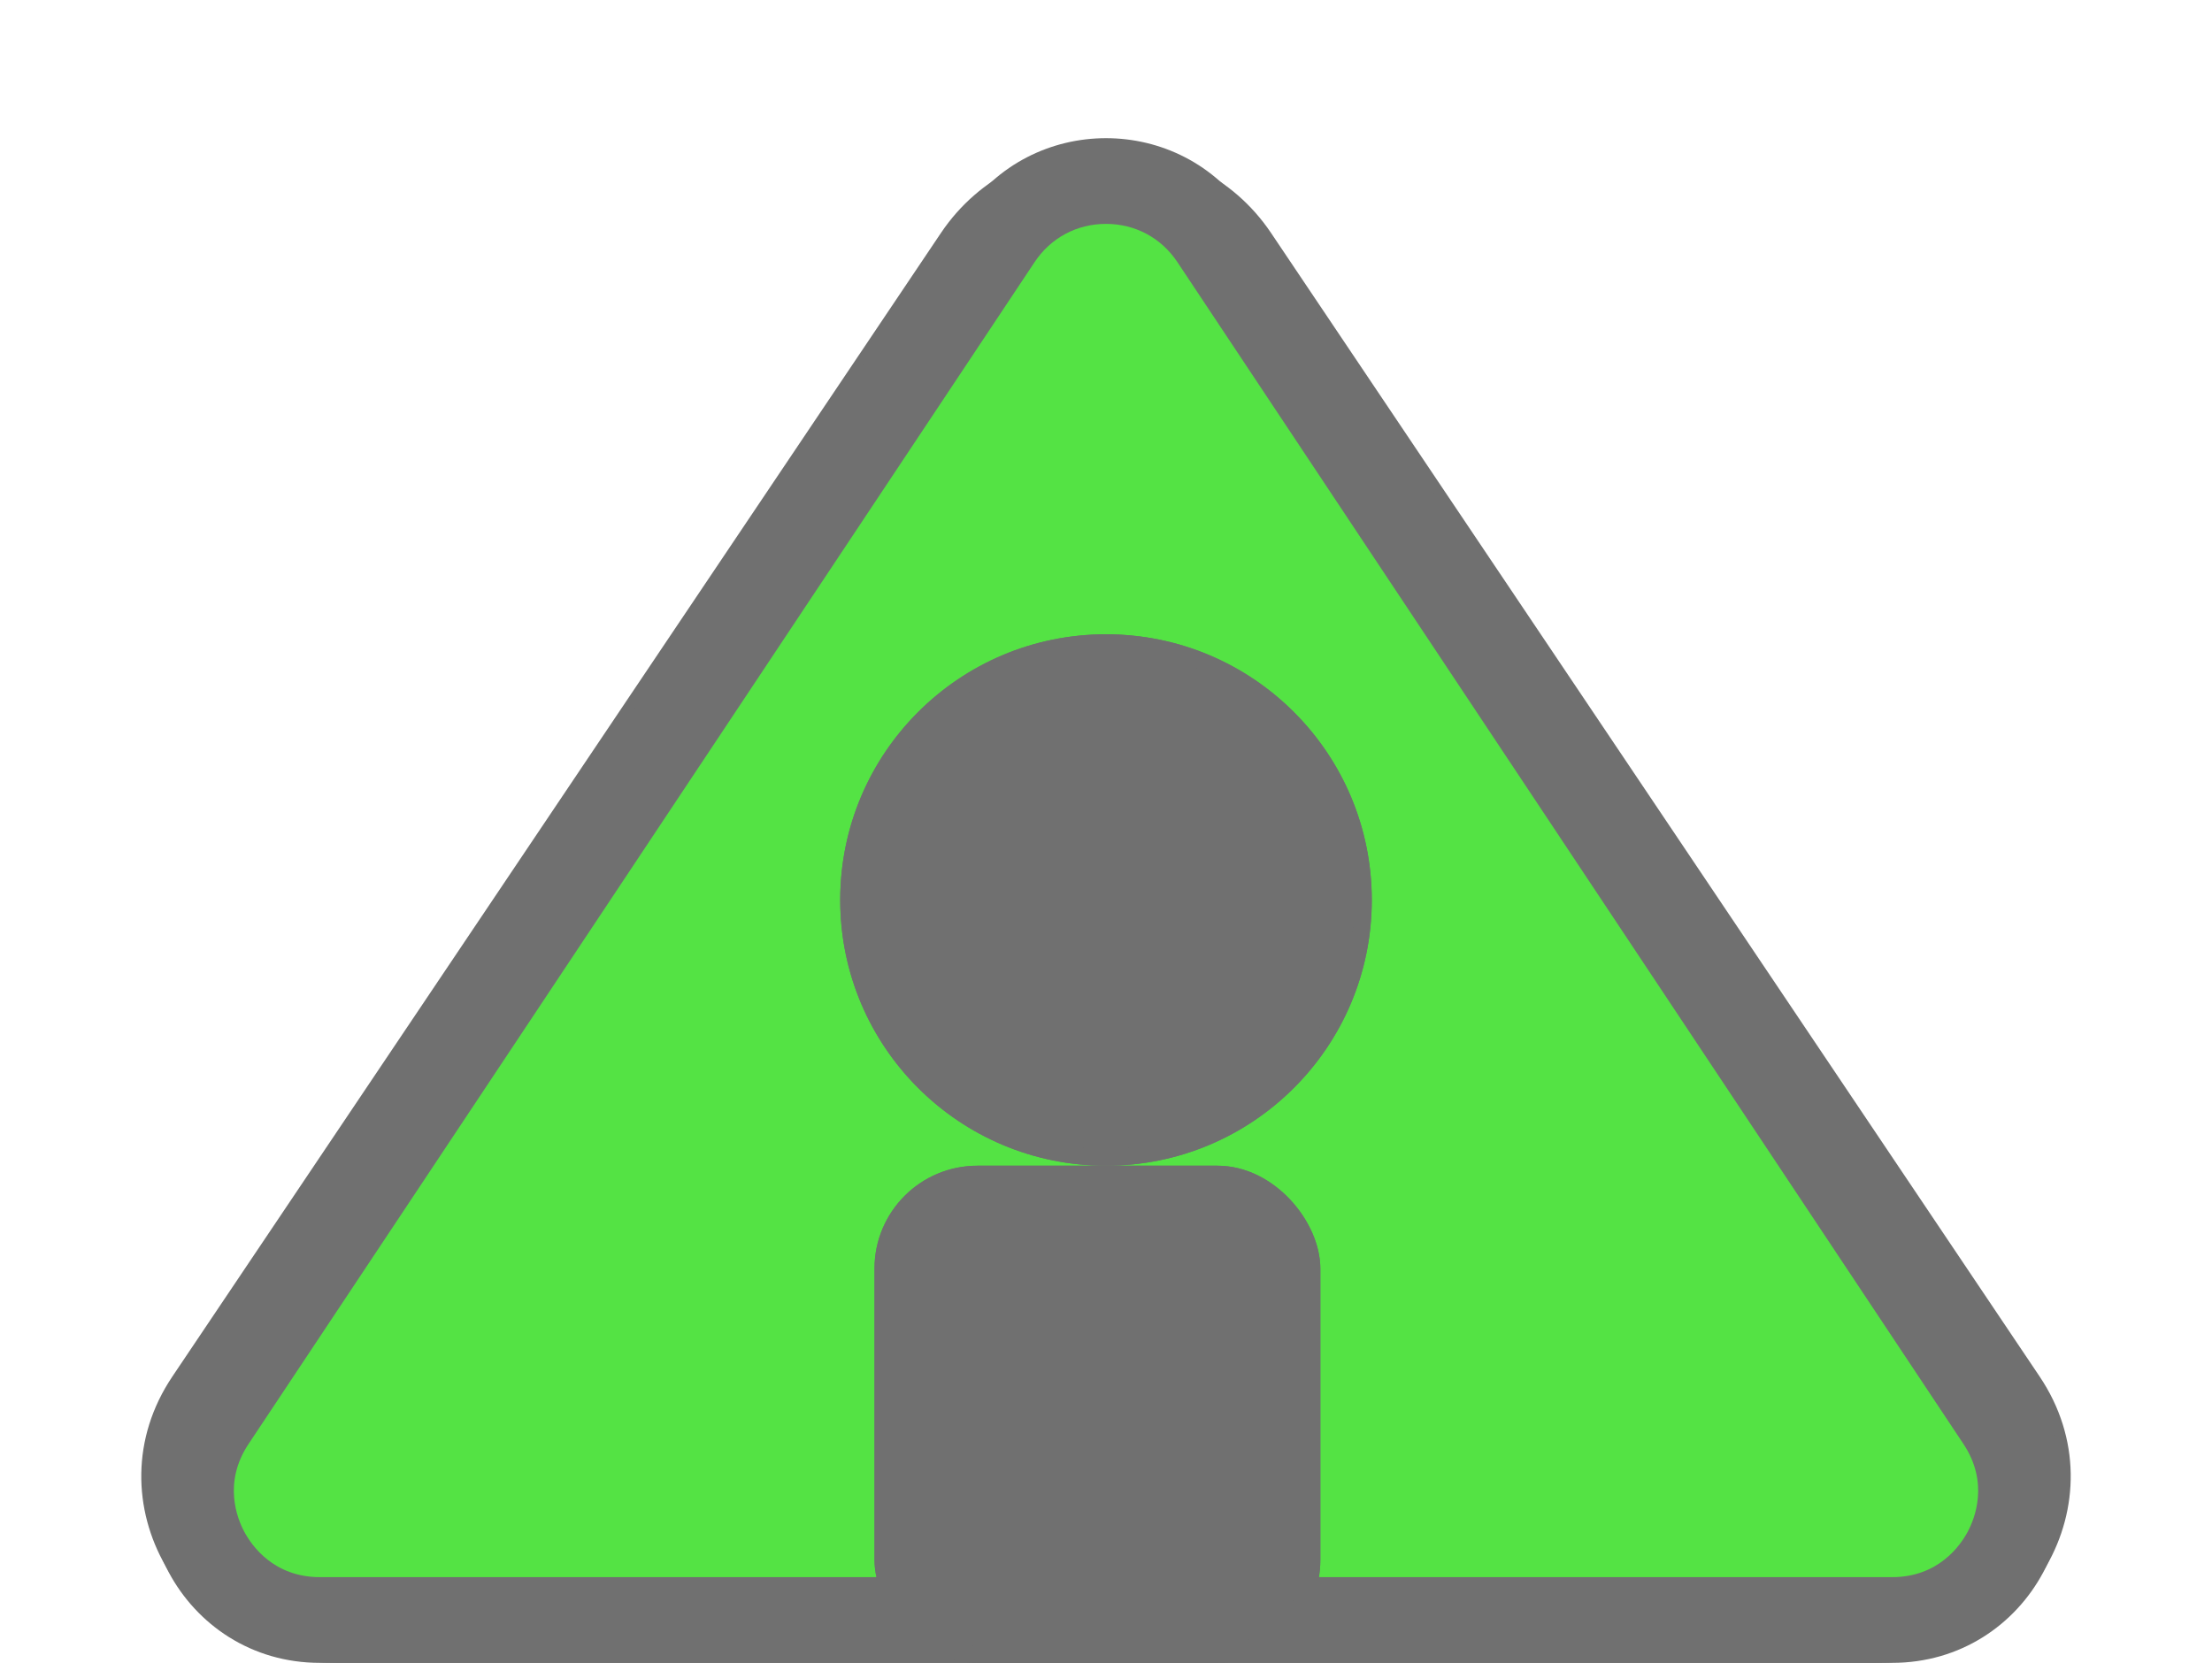 <svg xmlns="http://www.w3.org/2000/svg" width="129" height="97" viewBox="0 0 129 97">
  <g id="Group_789" data-name="Group 789" transform="translate(-675 -184.5)">
    <g id="Path_1657" data-name="Path 1657" transform="translate(675 184.5)" fill="#54e344">
      <path d="M 109.321 96.5 L 19.679 96.5 C 17.557 96.5 15.519 95.941 13.784 94.882 C 12.152 93.886 10.818 92.476 9.928 90.806 C 9.096 89.244 8.686 87.509 8.745 85.788 C 8.808 83.937 9.388 82.182 10.469 80.572 L 55.291 13.866 C 56.329 12.32 57.702 11.112 59.371 10.274 C 60.934 9.489 62.708 9.074 64.5 9.074 C 66.292 9.074 68.066 9.489 69.629 10.274 C 71.298 11.112 72.671 12.32 73.709 13.866 L 118.531 80.572 C 119.612 82.182 120.192 83.937 120.255 85.788 C 120.314 87.509 119.904 89.244 119.072 90.806 C 118.182 92.476 116.848 93.886 115.216 94.882 C 113.481 95.941 111.443 96.5 109.321 96.5 Z" stroke="none"/>
      <path d="M 64.5 9.574 C 62.786 9.574 61.09 9.971 59.595 10.721 C 58.004 11.52 56.695 12.671 55.706 14.145 L 10.884 80.851 C 9.856 82.382 9.304 84.049 9.245 85.805 C 9.189 87.438 9.578 89.086 10.37 90.571 C 11.217 92.162 12.488 93.506 14.045 94.455 C 15.701 95.466 17.649 96 19.679 96 L 109.321 96 C 111.351 96 113.299 95.466 114.955 94.455 C 116.512 93.506 117.783 92.162 118.63 90.571 C 119.422 89.086 119.811 87.438 119.755 85.805 C 119.696 84.049 119.144 82.382 118.116 80.851 L 73.294 14.145 C 72.305 12.671 70.996 11.52 69.405 10.721 C 67.91 9.971 66.214 9.574 64.5 9.574 M 64.5 8.574 C 68.189 8.574 71.879 10.245 74.124 13.587 L 118.946 80.294 C 123.803 87.522 118.343 97 109.321 97 L 19.679 97 C 10.657 97 5.197 87.522 10.054 80.294 L 54.876 13.587 C 57.121 10.245 60.811 8.574 64.5 8.574 Z" stroke="none" fill="#707070"/>
    </g>
    <g id="Polygon_23" data-name="Polygon 23" transform="translate(675 184.5)" fill="none">
      <path d="M56.173,12.523a10,10,0,0,1,16.654,0l45.842,68.94A10,10,0,0,1,110.342,97H18.658a10,10,0,0,1-8.327-15.537Z" stroke="none"/>
      <path d="M 64.5 13.06 C 62.797 13.06 61.279 13.873 60.336 15.291 L 14.495 84.231 C 12.999 86.481 13.826 88.569 14.252 89.362 C 14.677 90.155 15.957 92 18.658 92 L 110.342 92 C 113.043 92 114.323 90.155 114.748 89.362 C 115.174 88.569 116.001 86.481 114.505 84.231 L 68.664 15.291 C 67.721 13.873 66.203 13.06 64.5 13.06 M 64.5 8.06 C 67.674 8.06 70.849 9.548 72.827 12.523 L 118.669 81.463 C 123.088 88.109 118.323 97 110.342 97 L 18.658 97 C 10.677 97 5.912 88.109 10.331 81.463 L 56.173 12.523 C 58.151 9.548 61.326 8.06 64.5 8.06 Z" stroke="none" fill="#707070"/>
    </g>
    <g id="Rectangle_1235" data-name="Rectangle 1235" transform="translate(726 252.5)" fill="#707070" stroke="#707070" stroke-width="1">
      <rect width="26" height="29" rx="6" stroke="none"/>
      <rect x="0.5" y="0.5" width="25" height="28" rx="5.5" fill="none"/>
    </g>
    <g id="Ellipse_160" data-name="Ellipse 160" transform="translate(724 221.5)" fill="#707070" stroke="#707070" stroke-width="1">
      <circle cx="15.5" cy="15.5" r="15.5" stroke="none"/>
      <circle cx="15.5" cy="15.5" r="15" fill="none"/>
    </g>
  </g>
</svg>

